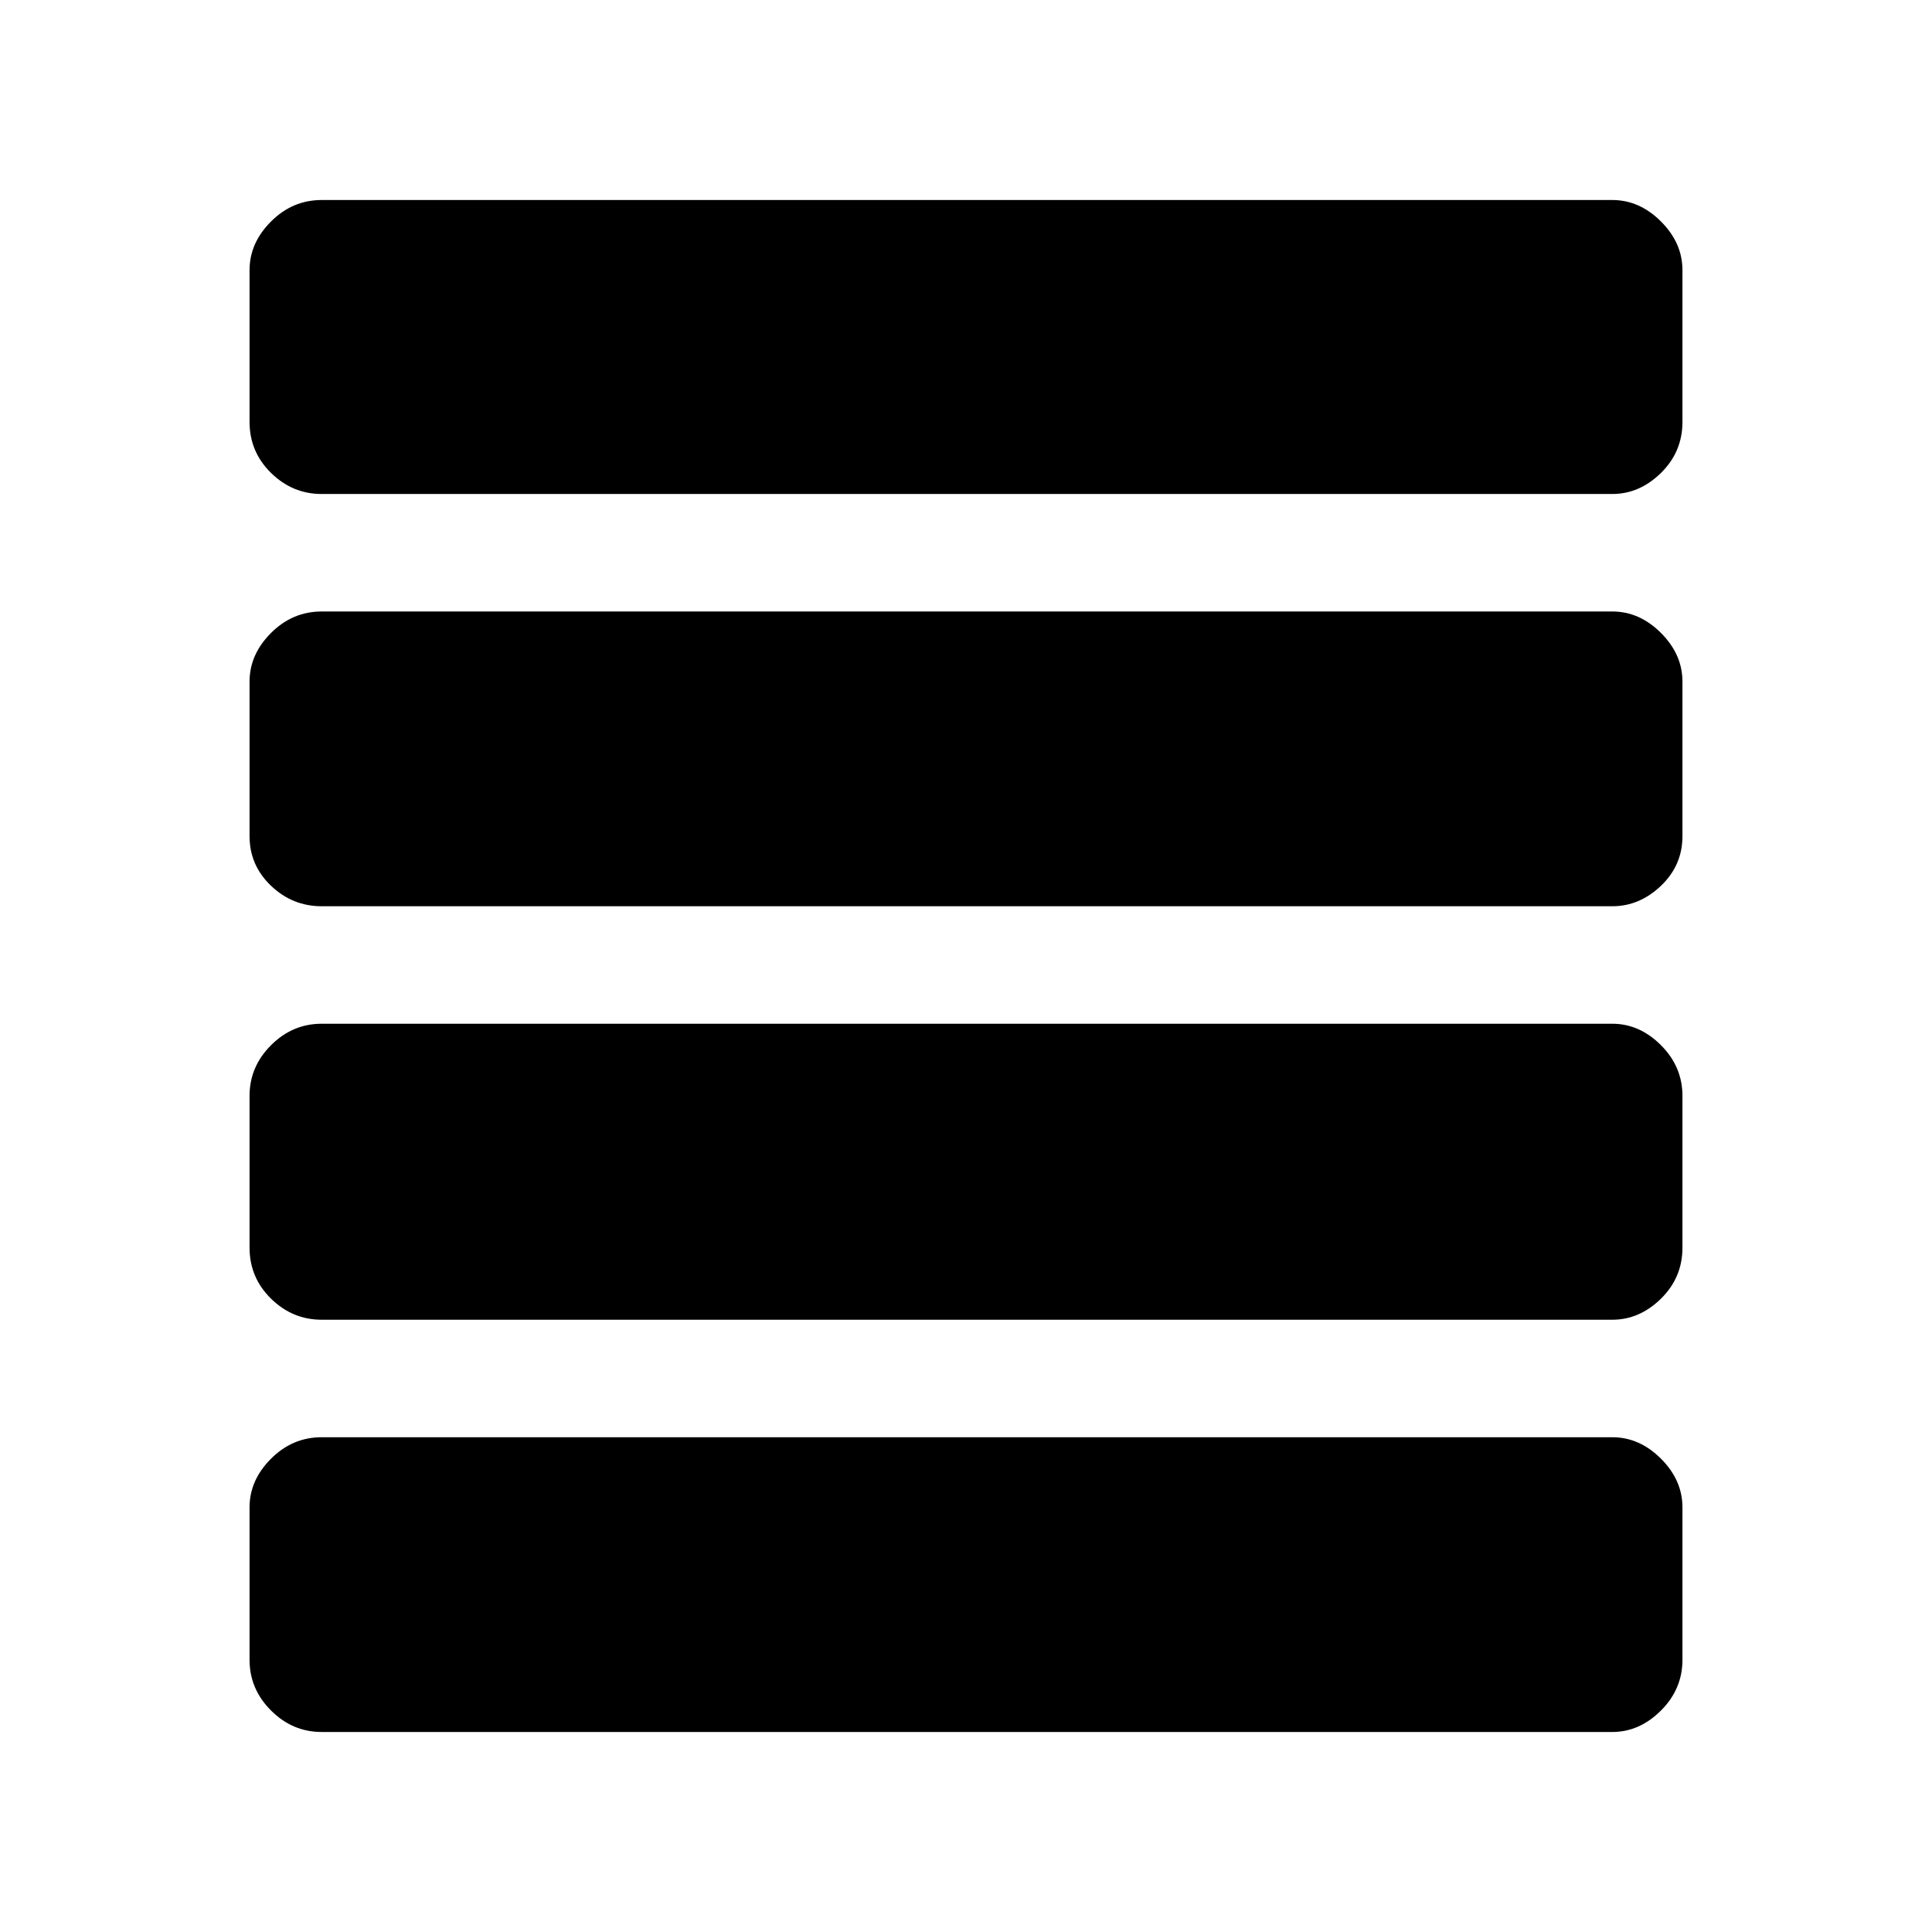 <svg xmlns="http://www.w3.org/2000/svg" height="48" viewBox="0 96 960 960" width="48"><path d="M159.848 751.769q-14.51 0-25.178-10.471-10.669-10.471-10.669-25.375v-75.385q0-14.51 10.669-25.178 10.668-10.668 25.178-10.668h641.304q13.51 0 24.178 10.668 10.669 10.668 10.669 25.178v75.385q0 14.904-10.669 25.375-10.668 10.471-24.178 10.471H159.848Zm0-205.461q-14.51 0-25.178-10.168-10.669-10.168-10.669-24.678v-76.769q0-13.51 10.669-24.178 10.668-10.669 25.178-10.669h641.304q13.51 0 24.178 10.669 10.669 10.668 10.669 24.178v76.769q0 14.51-10.669 24.678-10.668 10.168-24.178 10.168H159.848Zm0-204.845q-14.51 0-25.178-10.471-10.669-10.471-10.669-25.375v-75.385q0-13.51 10.669-24.178 10.668-10.668 25.178-10.668h641.304q13.51 0 24.178 10.668 10.669 10.668 10.669 24.178v75.385q0 14.904-10.669 25.375-10.668 10.471-24.178 10.471H159.848Zm0 615.151q-14.51 0-25.178-10.668-10.669-10.668-10.669-25.178v-75.769q0-13.51 10.669-24.178 10.668-10.669 25.178-10.669h641.304q13.51 0 24.178 10.669 10.669 10.668 10.669 24.178v75.769q0 14.51-10.669 25.178-10.668 10.668-24.178 10.668H159.848Z"/></svg>